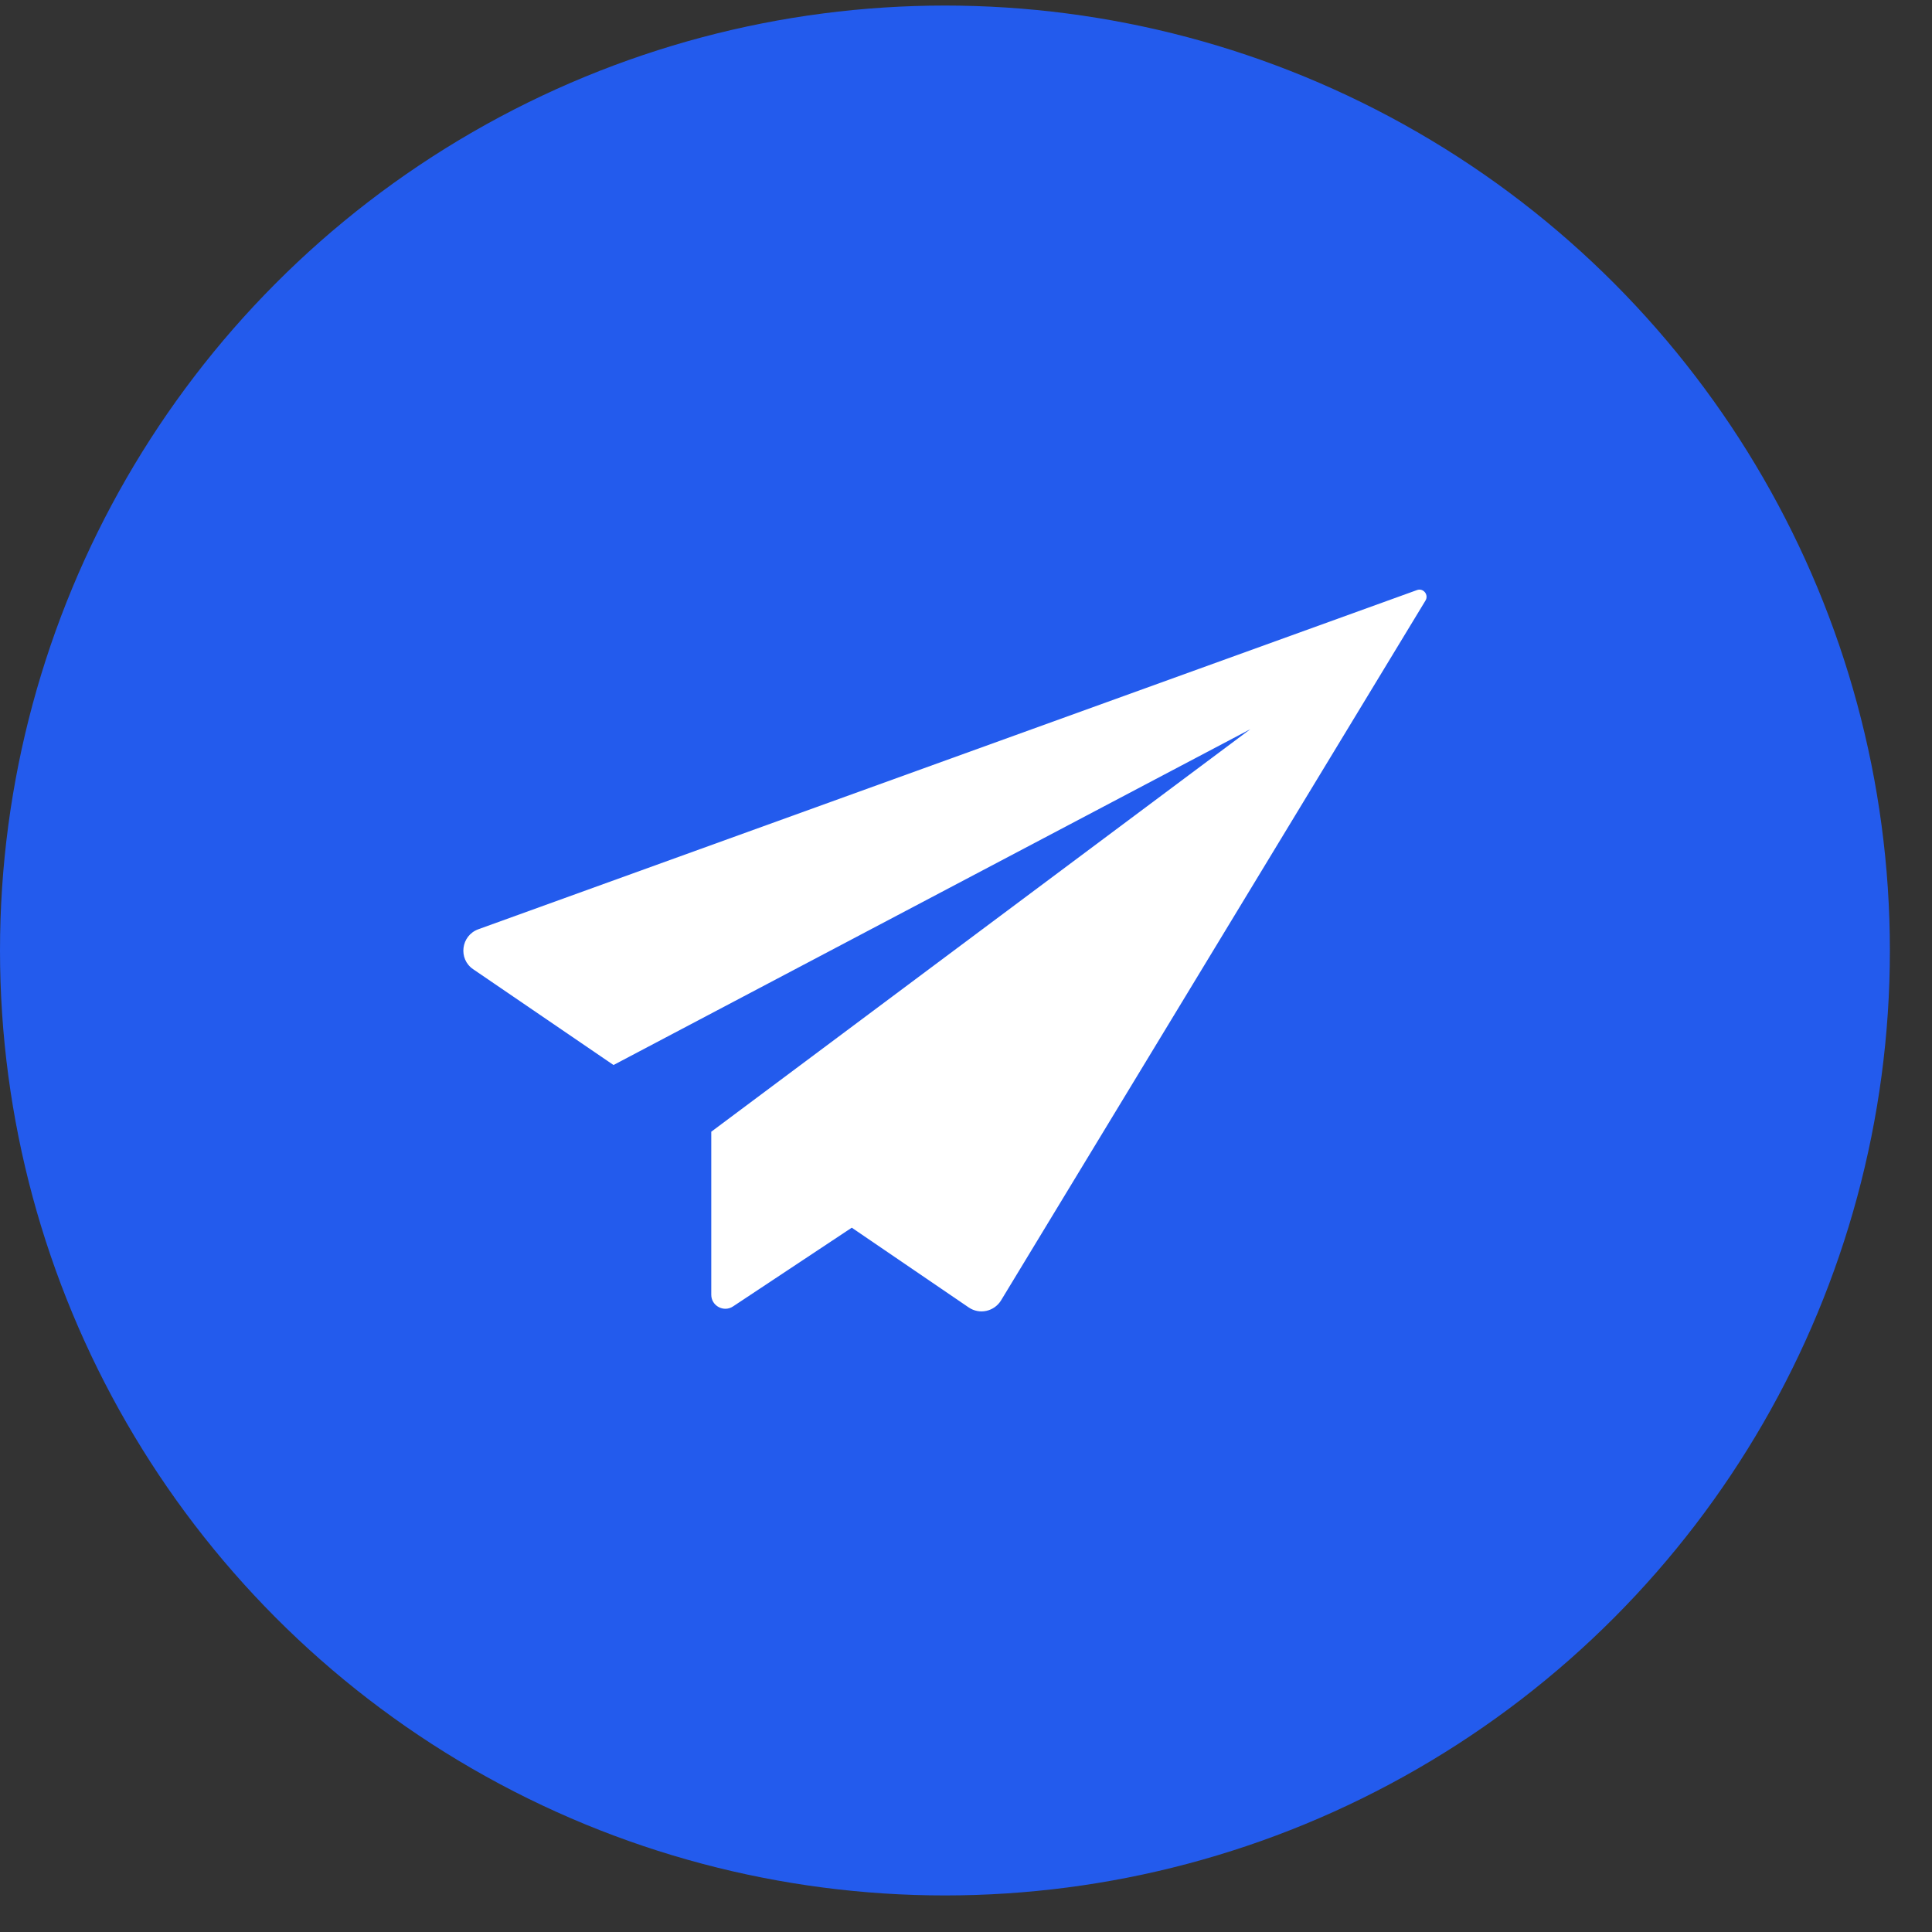<?xml version="1.0" encoding="UTF-8"?>
<svg width="40px" height="40px" viewBox="0 0 40 40" version="1.1" xmlns="http://www.w3.org/2000/svg" xmlns:xlink="http://www.w3.org/1999/xlink">
    <rect x="0" y="0" width="40" height="40" fill="#333333" stroke="none"/>
    <!-- Generator: Sketch 54.1 (76490) - https://sketchapp.com -->
    <title>Small Button with Icon</title>
    <desc>Created with Sketch.</desc>
    <g id="Style-Guide" stroke="none" stroke-width="1" fill="none" fill-rule="evenodd">
        <g transform="translate(-1173, -5194)" id="Small-Button-with-Icon">
            <g transform="translate(1173, 5193.243)">
                <g id="Group-5-Copy-4">
                    <circle id="Oval" fill="#235BED" cx="19.564" cy="20.436" r="19.564"></circle>
                    <path d="M29.337,12.974 L9.904,19.996 C9.543,20.127 9.482,20.611 9.797,20.824 L12.702,22.807 L25.887,15.854 L14.726,24.188 L14.726,27.564 C14.726,27.793 14.984,27.933 15.177,27.805 L17.635,26.175 L20.056,27.826 C20.278,27.978 20.581,27.912 20.724,27.683 L29.513,13.191 C29.586,13.072 29.468,12.925 29.337,12.974 Z" id="Path" fill="#FFFFFF" fill-rule="nonzero"></path>
                </g>
            </g>
        </g>
    </g>
</svg>